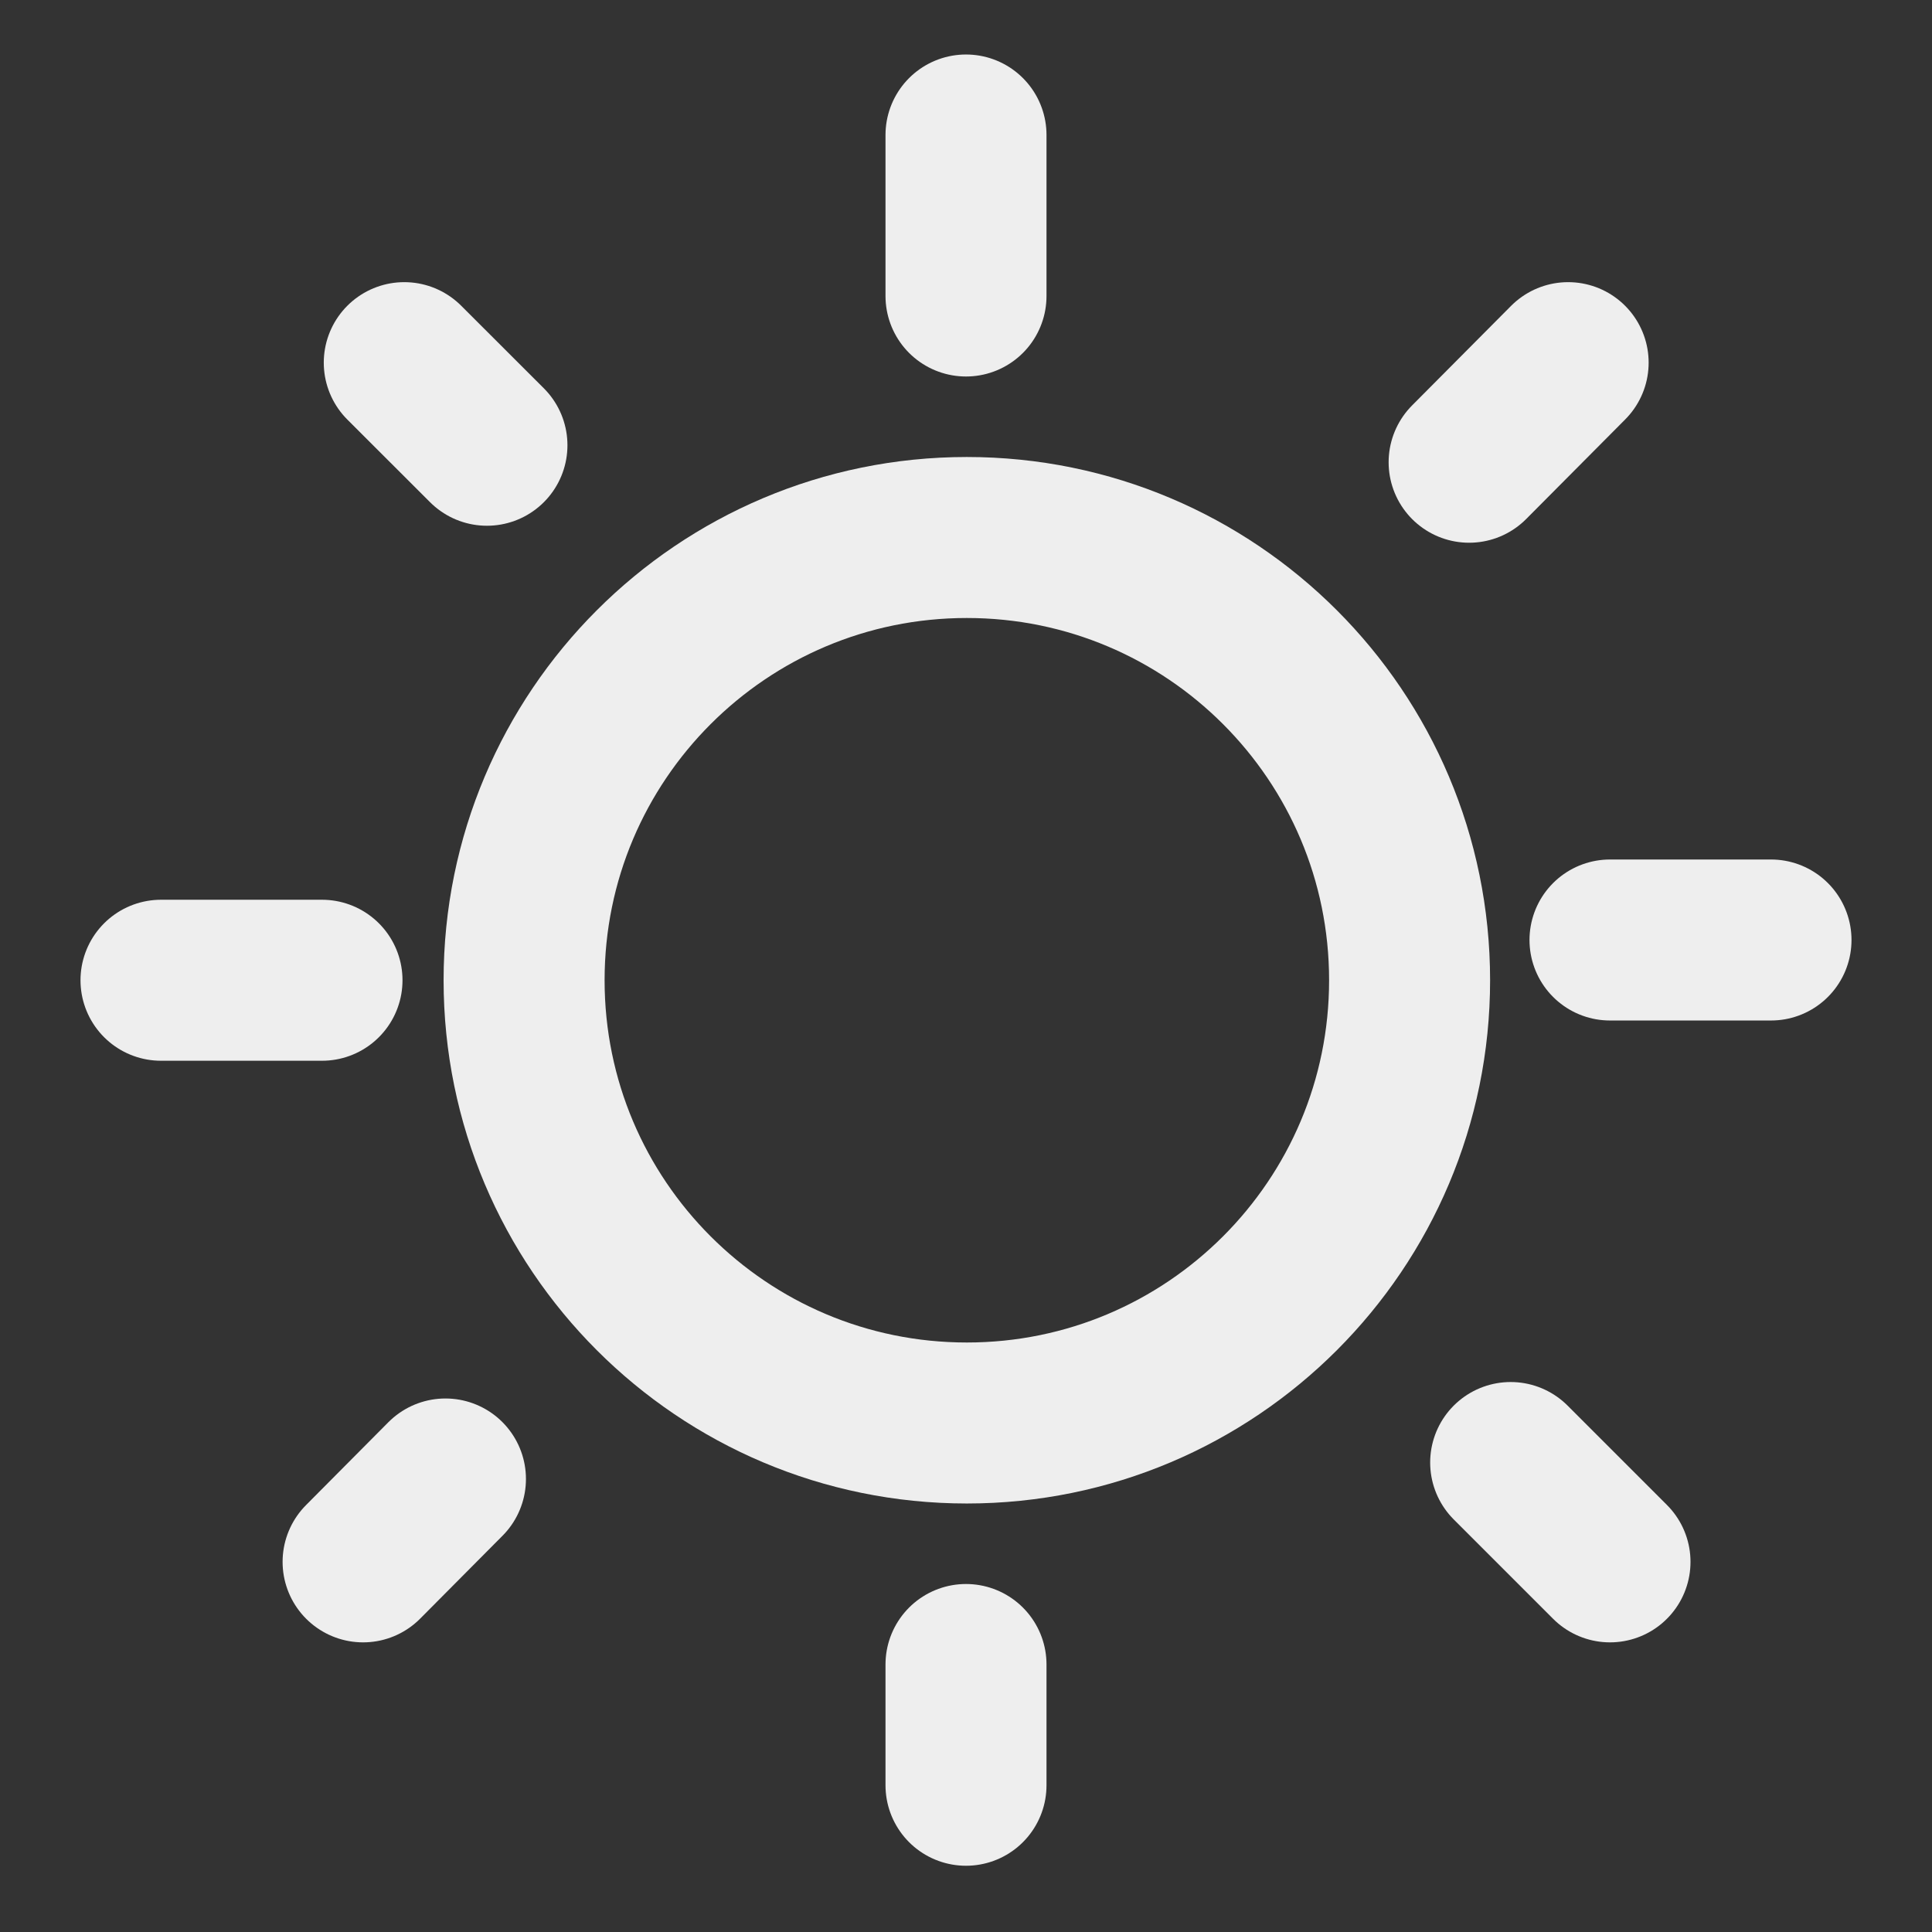 <?xml version="1.0" encoding="UTF-8" standalone="no"?>
<svg
   width="192"
   height="192"
   viewBox="0 0 192 192"
   version="1.1"
   id="svg764"
   sodipodi:docname="brightness-low.svg"
   inkscape:version="1.2.2 (b0a8486541, 2022-12-01)"
   xmlns:inkscape="http://www.inkscape.org/namespaces/inkscape"
   xmlns:sodipodi="http://sodipodi.sourceforge.net/DTD/sodipodi-0.dtd"
   xmlns="http://www.w3.org/2000/svg"
   xmlns:svg="http://www.w3.org/2000/svg">
  <rect x="0" y="0" width="192" height="192" fill="#333333" stroke="none"/>
  <defs
     id="defs768" />
  <sodipodi:namedview
     id="namedview766"
     pagecolor="#ffffff"
     bordercolor="#000000"
     borderopacity="0.25"
     inkscape:showpageshadow="2"
     inkscape:pageopacity="0.0"
     inkscape:pagecheckerboard="0"
     inkscape:deskcolor="#d1d1d1"
     showgrid="false"
     inkscape:zoom="9.4010417"
     inkscape:cx="96.053186"
     inkscape:cy="96.638227"
     inkscape:window-width="3784"
     inkscape:window-height="2049"
     inkscape:window-x="28"
     inkscape:window-y="83"
     inkscape:window-maximized="0"
     inkscape:current-layer="svg764" />
  <path
     fill="none"
     stroke-width="4"
     stroke-linecap="butt"
     stroke-linejoin="round"
     stroke="rgb(93.333%, 93.333%, 93.333%)"
     stroke-opacity="1"
     stroke-miterlimit="4"
     d="M 24.021 35.354 C 30.096 35.354 35.021 30.429 35.021 24.354 C 35.021 18.278 30.096 13.354 24.021 13.354 C 17.945 13.354 13.021 18.278 13.021 24.354 C 13.021 30.429 17.945 35.354 24.021 35.354 Z M 24.021 35.354 "
     transform="matrix(4, 0, 0, 4, 0, 0)"
     id="path744" />
  <path
     fill="none"
     stroke-width="4"
     stroke-linecap="round"
     stroke-linejoin="miter"
     stroke="rgb(93.333%, 93.333%, 93.333%)"
     stroke-opacity="1"
     stroke-miterlimit="4"
     d="M 38.96 9.01 L 36.5 11.484 "
     transform="matrix(4, 0, 0, 4, 0, 0)"
     id="path746" />
  <path
     fill="none"
     stroke-width="4"
     stroke-linecap="round"
     stroke-linejoin="miter"
     stroke="rgb(93.333%, 93.333%, 93.333%)"
     stroke-opacity="1"
     stroke-miterlimit="4"
     d="M 11.067 36.745 L 9.021 38.804 "
     transform="matrix(4, 0, 0, 4, 0, 0)"
     id="path748" />
  <path
     fill="none"
     stroke-width="4"
     stroke-linecap="round"
     stroke-linejoin="miter"
     stroke="rgb(93.333%, 93.333%, 93.333%)"
     stroke-opacity="1"
     stroke-miterlimit="4"
     d="M 24 41.354 L 24 44.354 "
     transform="matrix(4, 0, 0, 4, 0, 0)"
     id="path750" />
  <path
     fill="none"
     stroke-width="4"
     stroke-linecap="round"
     stroke-linejoin="miter"
     stroke="rgb(93.333%, 93.333%, 93.333%)"
     stroke-opacity="1"
     stroke-miterlimit="4"
     d="M 44 23.354 L 40 23.354 "
     transform="matrix(4, 0, 0, 4, 0, 0)"
     id="path752" />
  <path
     fill="none"
     stroke-width="4"
     stroke-linecap="round"
     stroke-linejoin="miter"
     stroke="rgb(93.333%, 93.333%, 93.333%)"
     stroke-opacity="1"
     stroke-miterlimit="4"
     d="M 37.532 36.336 L 40 38.804 "
     transform="matrix(4, 0, 0, 4, 0, 0)"
     id="path754" />
  <path
     fill="none"
     stroke-width="4"
     stroke-linecap="round"
     stroke-linejoin="miter"
     stroke="rgb(93.333%, 93.333%, 93.333%)"
     stroke-opacity="1"
     stroke-miterlimit="4"
     d="M 4 24.354 L 8 24.354 "
     transform="matrix(4, 0, 0, 4, 0, 0)"
     id="path758" />
  <path
     fill="none"
     stroke-width="4"
     stroke-linecap="round"
     stroke-linejoin="miter"
     stroke="rgb(93.333%, 93.333%, 93.333%)"
     stroke-opacity="1"
     stroke-miterlimit="4"
     d="M 10.044 9.01 L 12.098 11.062 "
     transform="matrix(4, 0, 0, 4, 0, 0)"
     id="path760" />
  <path
     fill="none"
     stroke-width="4"
     stroke-linecap="round"
     stroke-linejoin="miter"
     stroke="rgb(93.333%, 93.333%, 93.333%)"
     stroke-opacity="1"
     stroke-miterlimit="4"
     d="M 24 3.354 L 24 7.354 "
     transform="matrix(4, 0, 0, 4, 0, 0)"
     id="path762" />
</svg>
